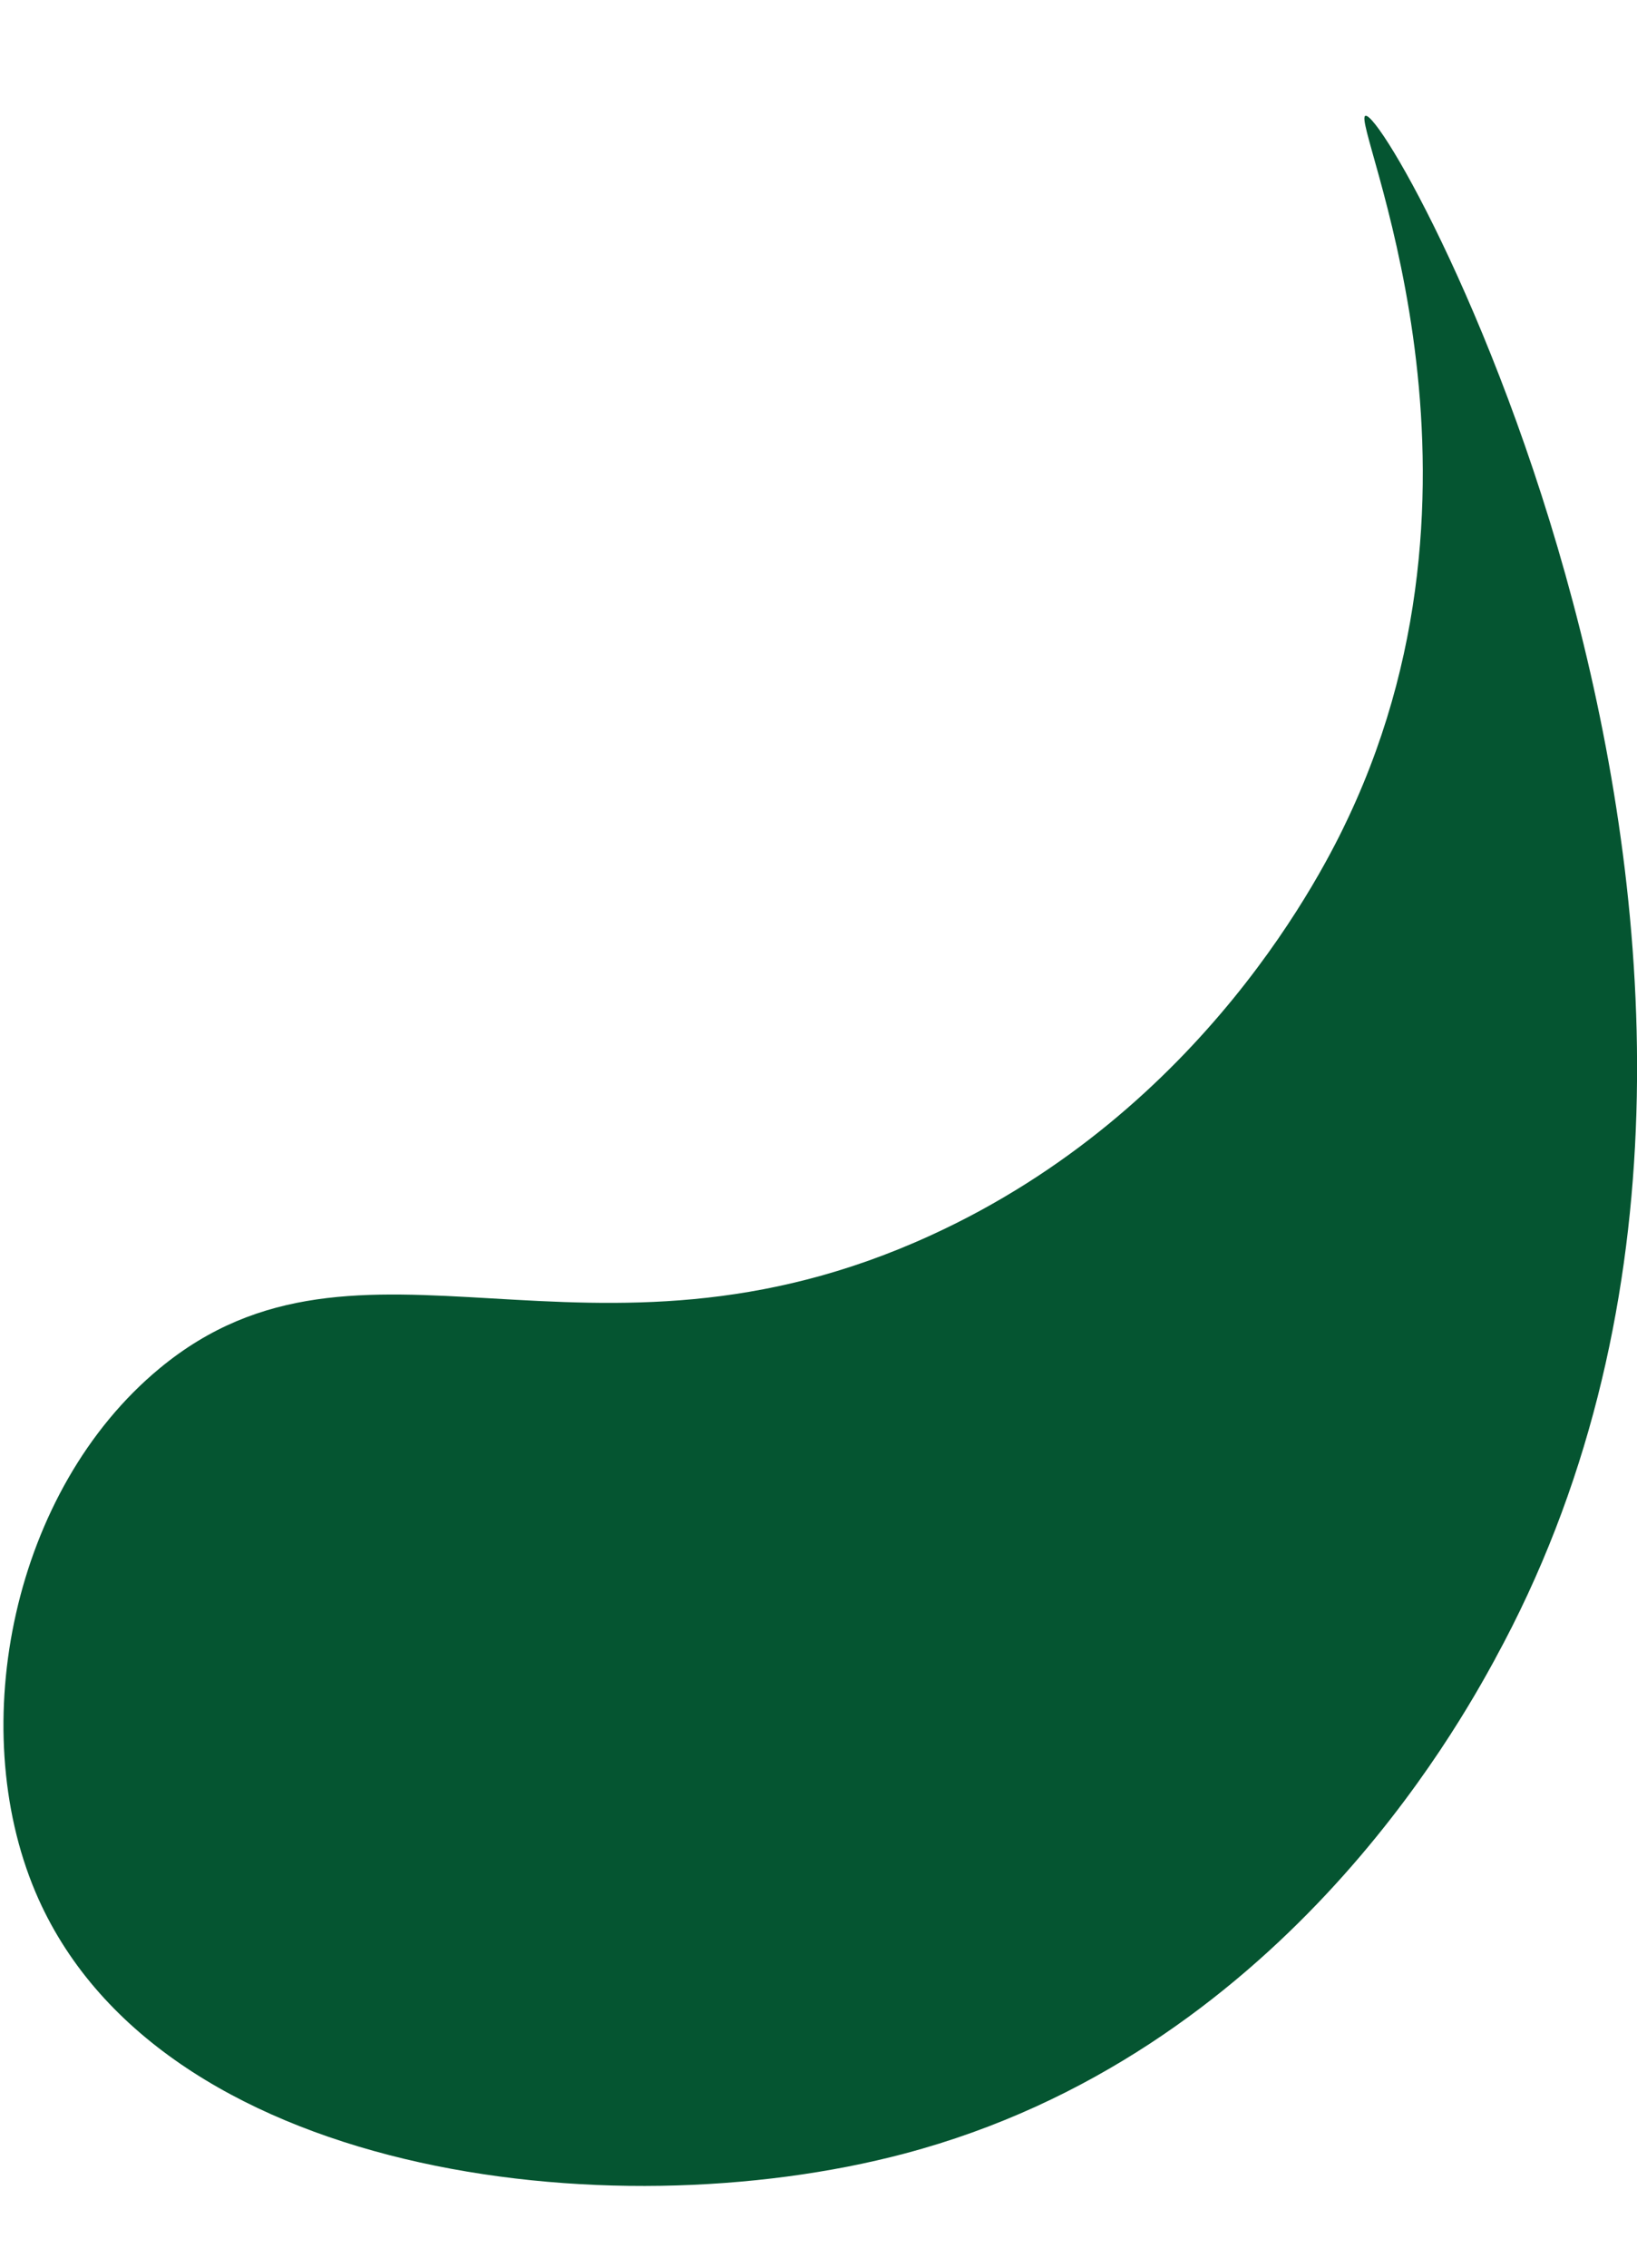 <?xml version="1.0" encoding="UTF-8" standalone="no"?><svg width='13' height='18' viewBox='0 0 13 18' fill='none' xmlns='http://www.w3.org/2000/svg'>
<path d='M11.874 13.167C11.582 13.699 10.153 16.308 7.184 17.094C4.835 17.717 1.236 17.275 0.281 15.017C-0.277 13.696 0.101 11.826 1.268 10.861C2.866 9.539 4.663 11.056 7.393 9.805C9.566 8.811 10.52 6.892 10.71 6.484C12.02 3.697 10.717 0.946 10.844 0.919C11.059 0.873 14.83 7.767 11.874 13.166V13.167Z' fill='#055531'/>
</svg>
